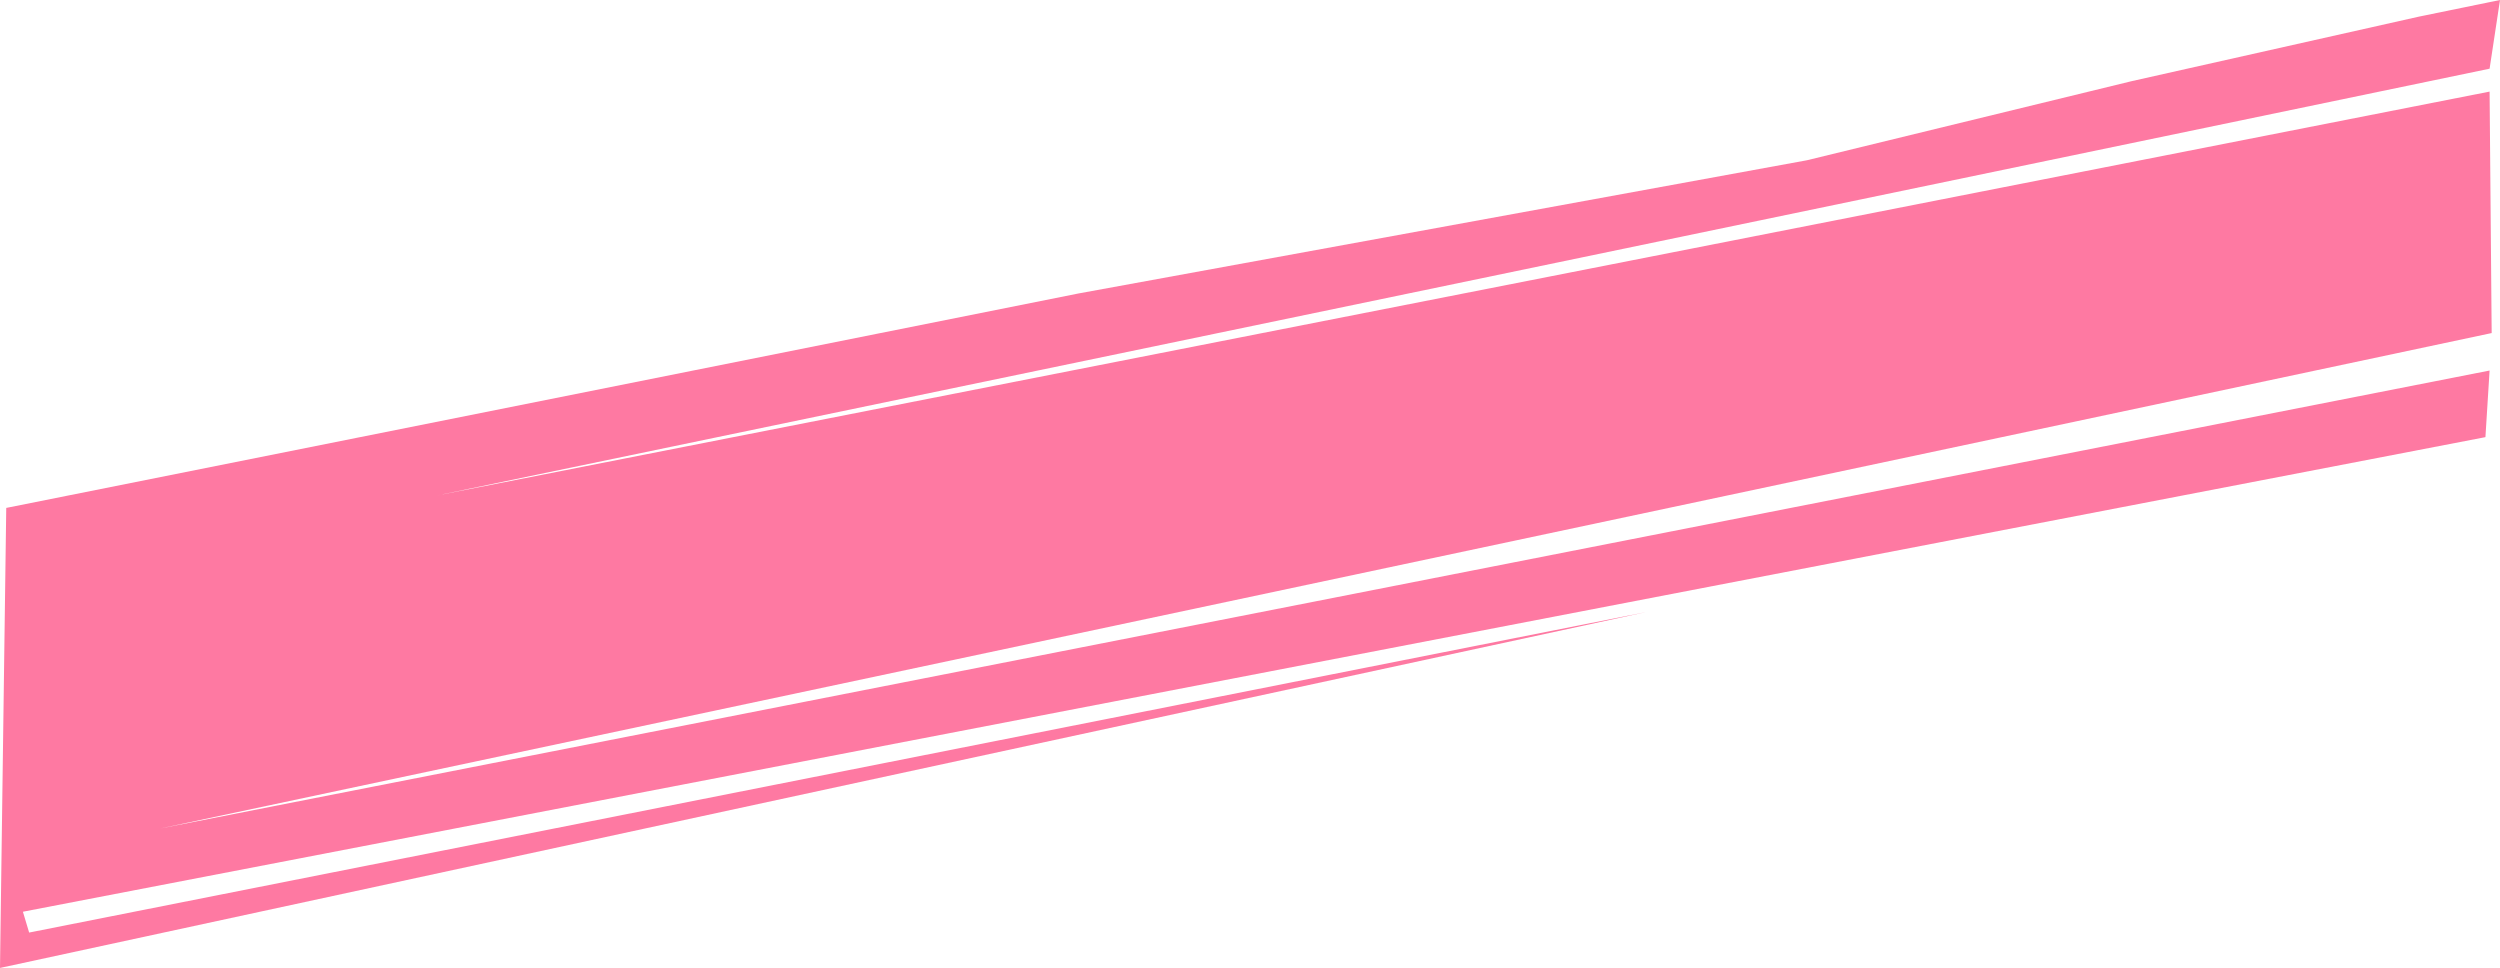 <svg xmlns="http://www.w3.org/2000/svg" xmlns:xlink="http://www.w3.org/1999/xlink" xmlns:ev="http://www.w3.org/2001/xml-events" version="1.1" baseProfile="full" height="465px" width="1201px">
<path fill="rgb( 254, 121, 162 )" d="M3,244 C3,244 518,141 518,141 C518,141 868,77 868,77 C868,77 1024,39 1024,39 C1024,39 1162,8 1162,8 C1162,8 1201,0 1201,0 C1201,0 1196,33 1196,33 C1196,33 210,238 210,238 C210,238 1196,44 1196,44 C1196,44 1197,160 1197,160 C1197,160 77,398 77,398 C77,398 1196,178 1196,178 C1196,178 1194,210 1194,210 C1194,210 11,438 11,438 C11,438 14,448 14,448 C14,448 791,294 791,294 C791,294 0,465 0,465 C0,465 3,244 3,244 Z " />
</svg>











